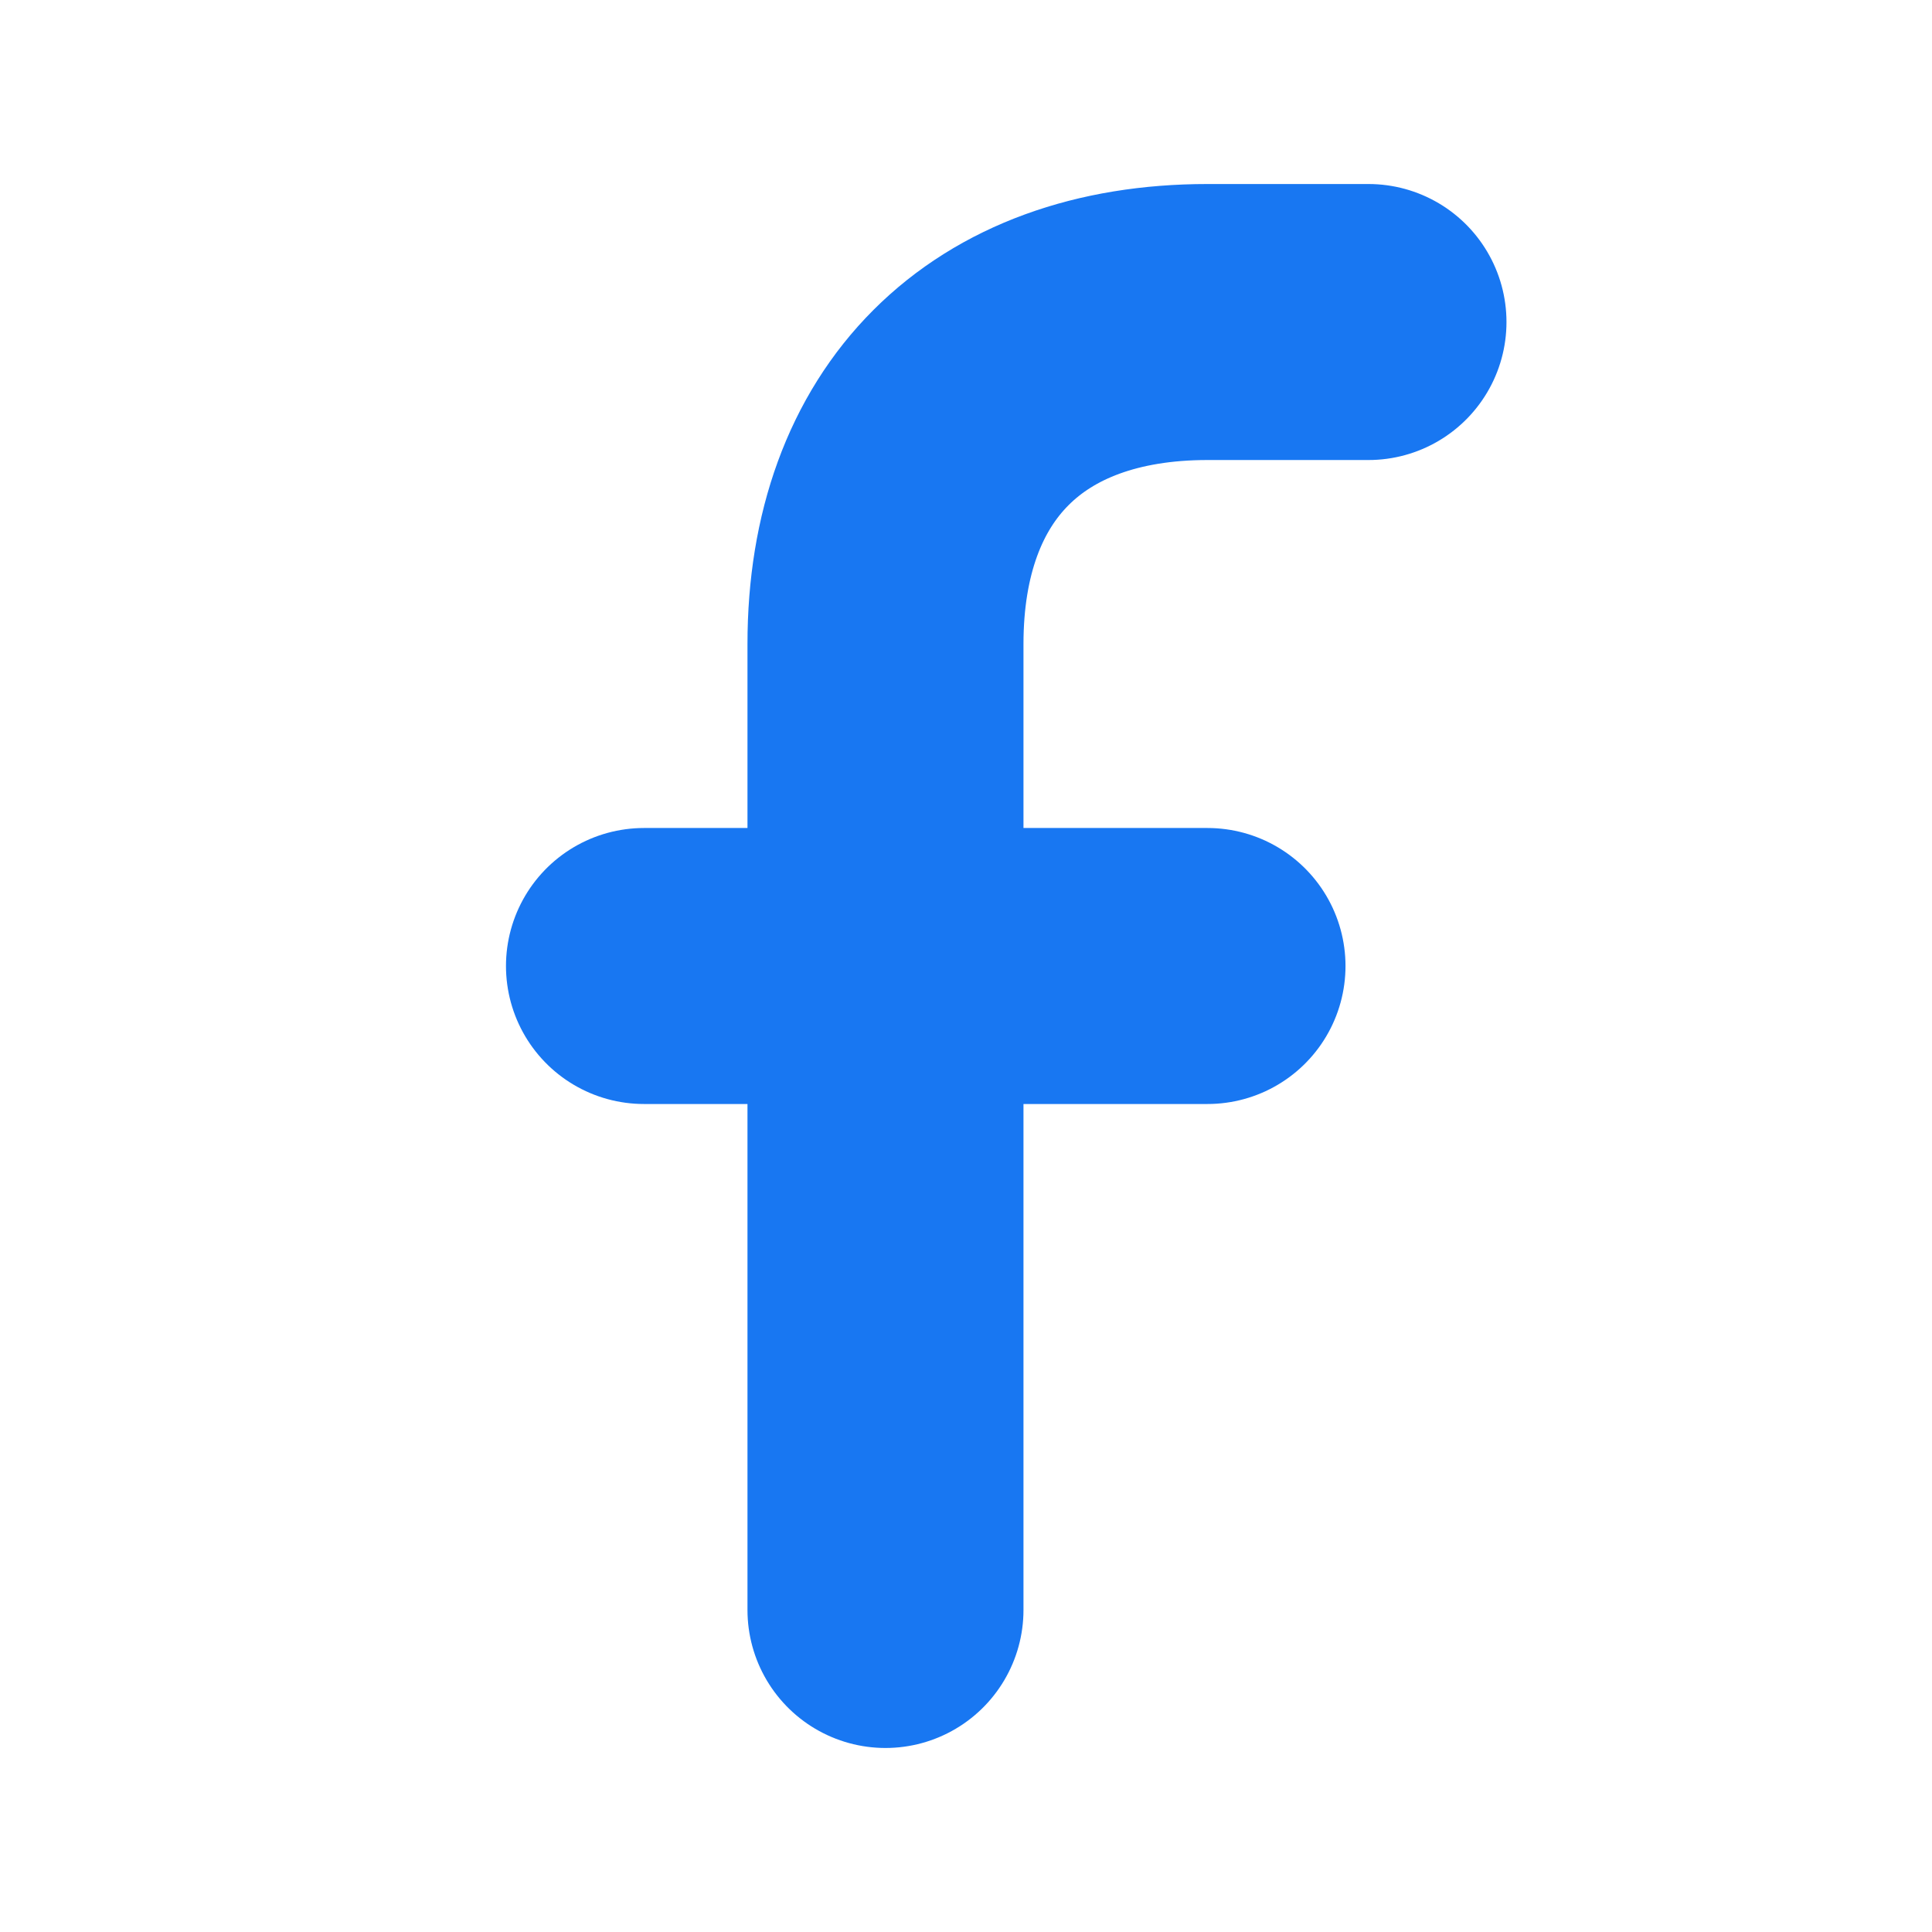 <svg width="28" height="28" viewBox="0 0 28 28" fill="none" xmlns="http://www.w3.org/2000/svg">
    <path d="M19.833 4.667H17.5C14.583 4.667 12.833 6.417 12.833 9.333V23.333" stroke="#1877F2"
        stroke-width="4" stroke-linecap="round" />
    <path d="M9.333 14H17.5" stroke="#1877F2" stroke-width="4" stroke-linecap="round" />
</svg>